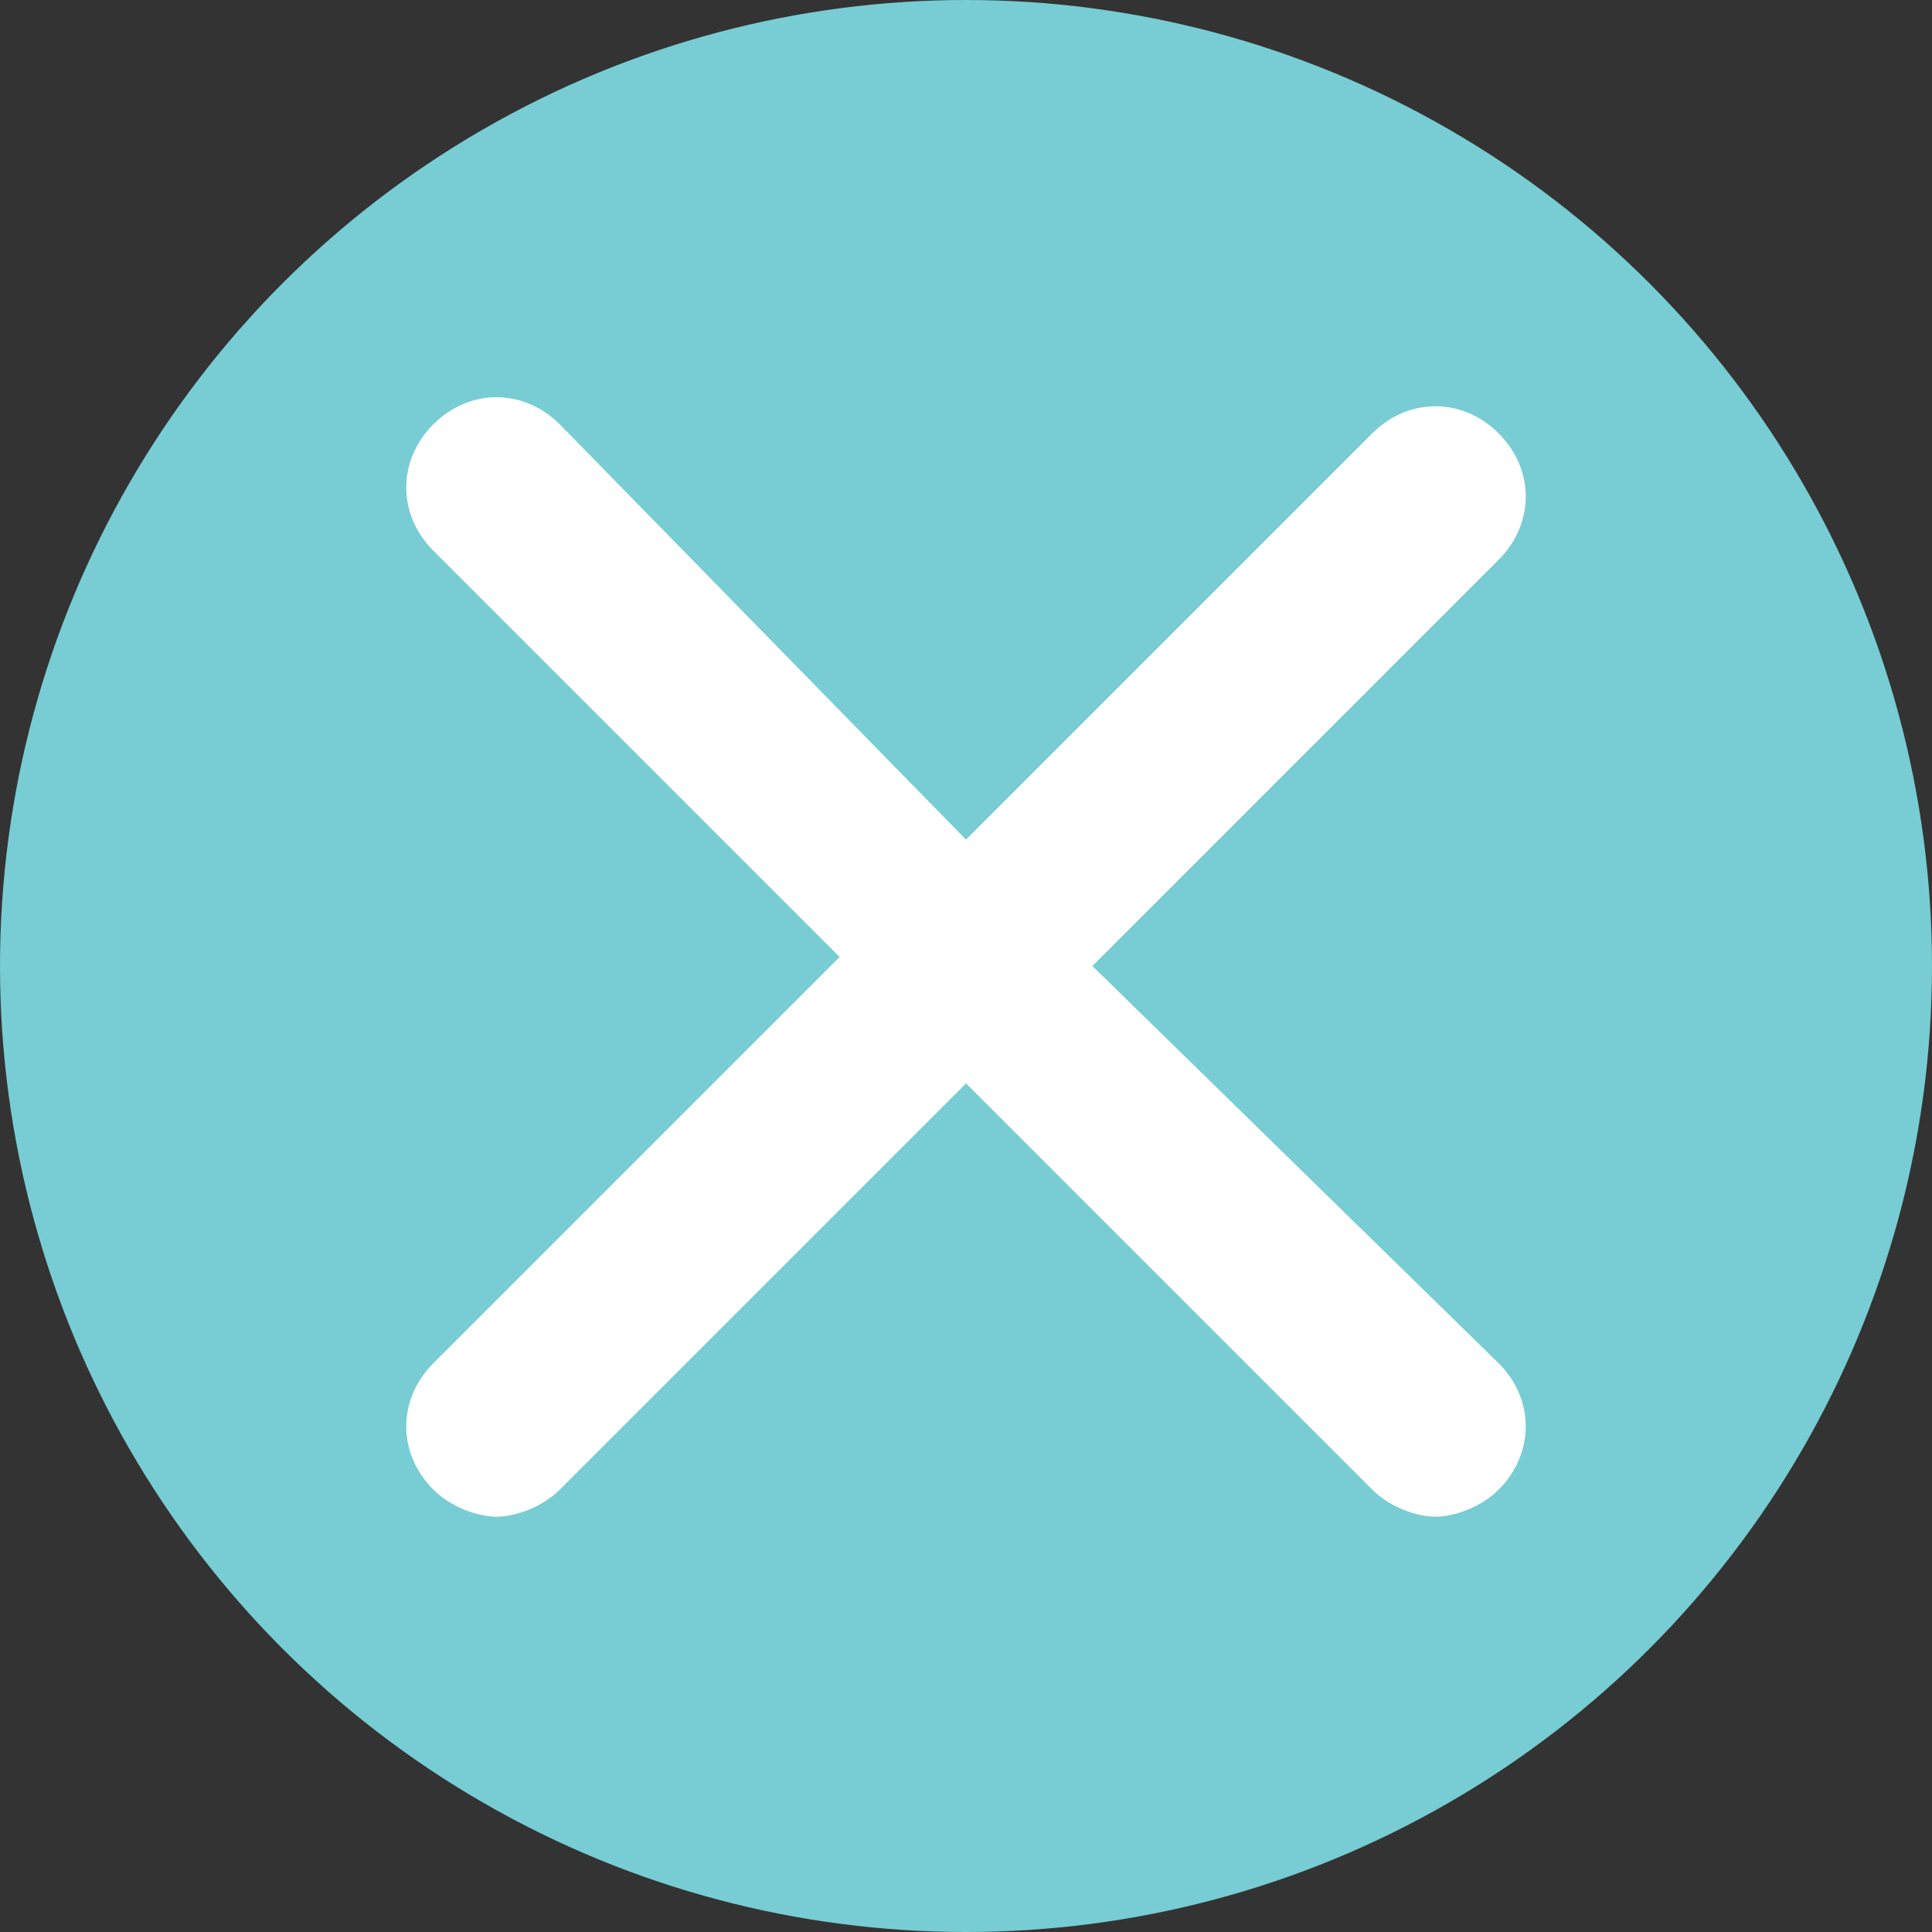 <?xml version="1.0" encoding="utf-8"?>
<!-- Generator: Adobe Illustrator 26.1.0, SVG Export Plug-In . SVG Version: 6.00 Build 0)  -->
<svg version="1.1" id="Layer_1" xmlns="http://www.w3.org/2000/svg" xmlns:xlink="http://www.w3.org/1999/xlink" x="0px" y="0px"
	 viewBox="0 0 21.4 21.4" style="enable-background:new 0 0 21.4 21.4;" xml:space="preserve">
<rect x="0" y="0" width="21.4" height="21.4" fill="#333333" stroke="none"/>
<style type="text/css">
	.st0{fill:#77CDD3;}
	.st1{fill:#FFFFFF;}
</style>
<g>
	<circle class="st0" cx="10.7" cy="10.7" r="10.7"/>
	<path class="st1" d="M12.1,10.7l4.5-4.5c0.4-0.4,0.4-1,0-1.4s-1-0.4-1.4,0l-4.5,4.5L6.2,4.7c-0.4-0.4-1-0.4-1.4,0s-0.4,1,0,1.4
		l4.5,4.5l-4.5,4.5c-0.4,0.4-0.4,1,0,1.4c0.2,0.2,0.5,0.3,0.7,0.3s0.5-0.1,0.7-0.3l4.5-4.5l4.5,4.5c0.2,0.2,0.5,0.3,0.7,0.3
		s0.5-0.1,0.7-0.3c0.4-0.4,0.4-1,0-1.4L12.1,10.7z"/>
</g>
</svg>
